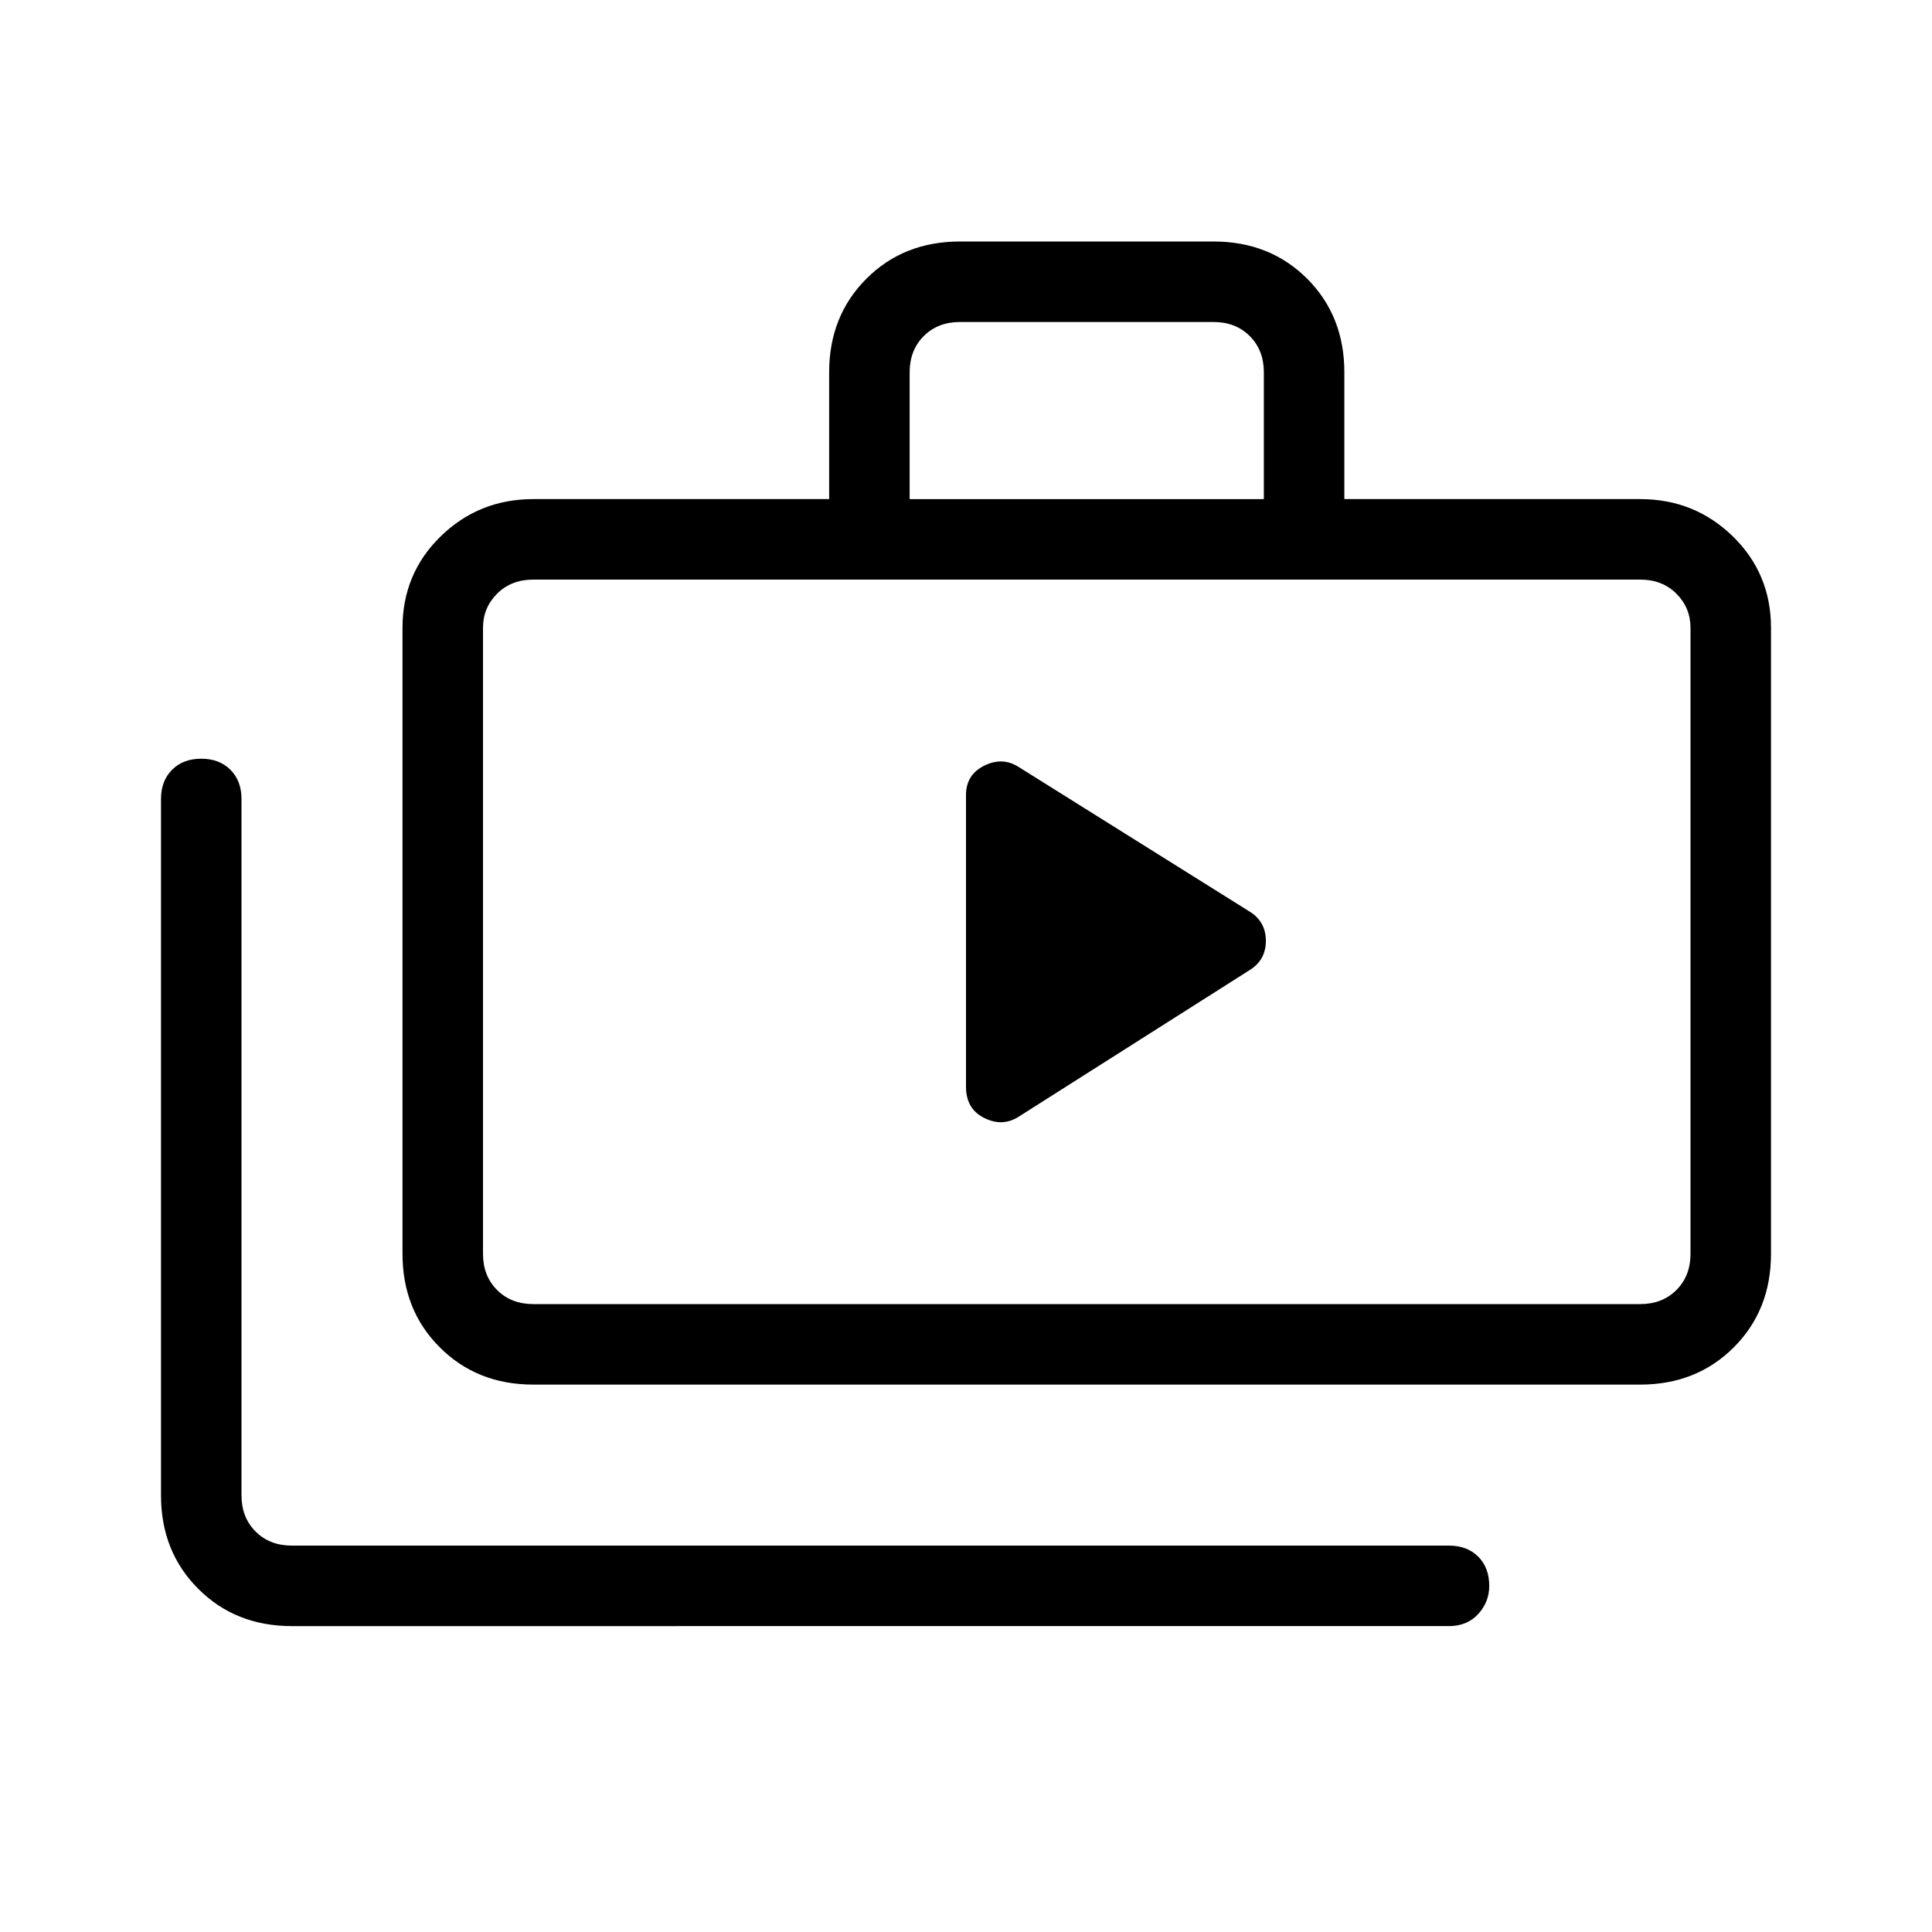 <svg xmlns="http://www.w3.org/2000/svg" height="24" width="24"><path d="M12 13.5q0 .275.225.387.225.113.425-.012l2.875-1.825q.2-.125.2-.362 0-.238-.2-.363l-2.875-1.8q-.2-.125-.425-.013-.225.113-.225.363Zm-8.375 6.7q-.7 0-1.162-.463Q2 19.275 2 18.575v-8.65q0-.225.138-.363.137-.137.362-.137.225 0 .362.137Q3 9.7 3 9.925v8.65q0 .275.175.45t.45.175H18q.225 0 .363.137.137.138.137.363 0 .2-.137.35-.138.15-.363.15Zm3-3q-.7 0-1.162-.463Q5 16.275 5 15.575V7.8q0-.675.475-1.138.475-.462 1.15-.462H10.3V4.625q0-.7.463-1.163Q11.225 3 11.925 3h3.15q.7 0 1.163.462.462.463.462 1.163V6.2h3.675q.675 0 1.15.462Q22 7.125 22 7.8v7.775q0 .7-.462 1.162-.463.463-1.163.463Zm4.675-11h4.4V4.625q0-.275-.175-.45T15.075 4h-3.15q-.275 0-.45.175t-.175.45Zm-4.675 10h13.75q.275 0 .45-.175t.175-.45V7.8q0-.25-.175-.425t-.45-.175H6.625q-.275 0-.45.175T6 7.8v7.775q0 .275.175.45t.45.175ZM6 16.2V7.2v9Z"/></svg>